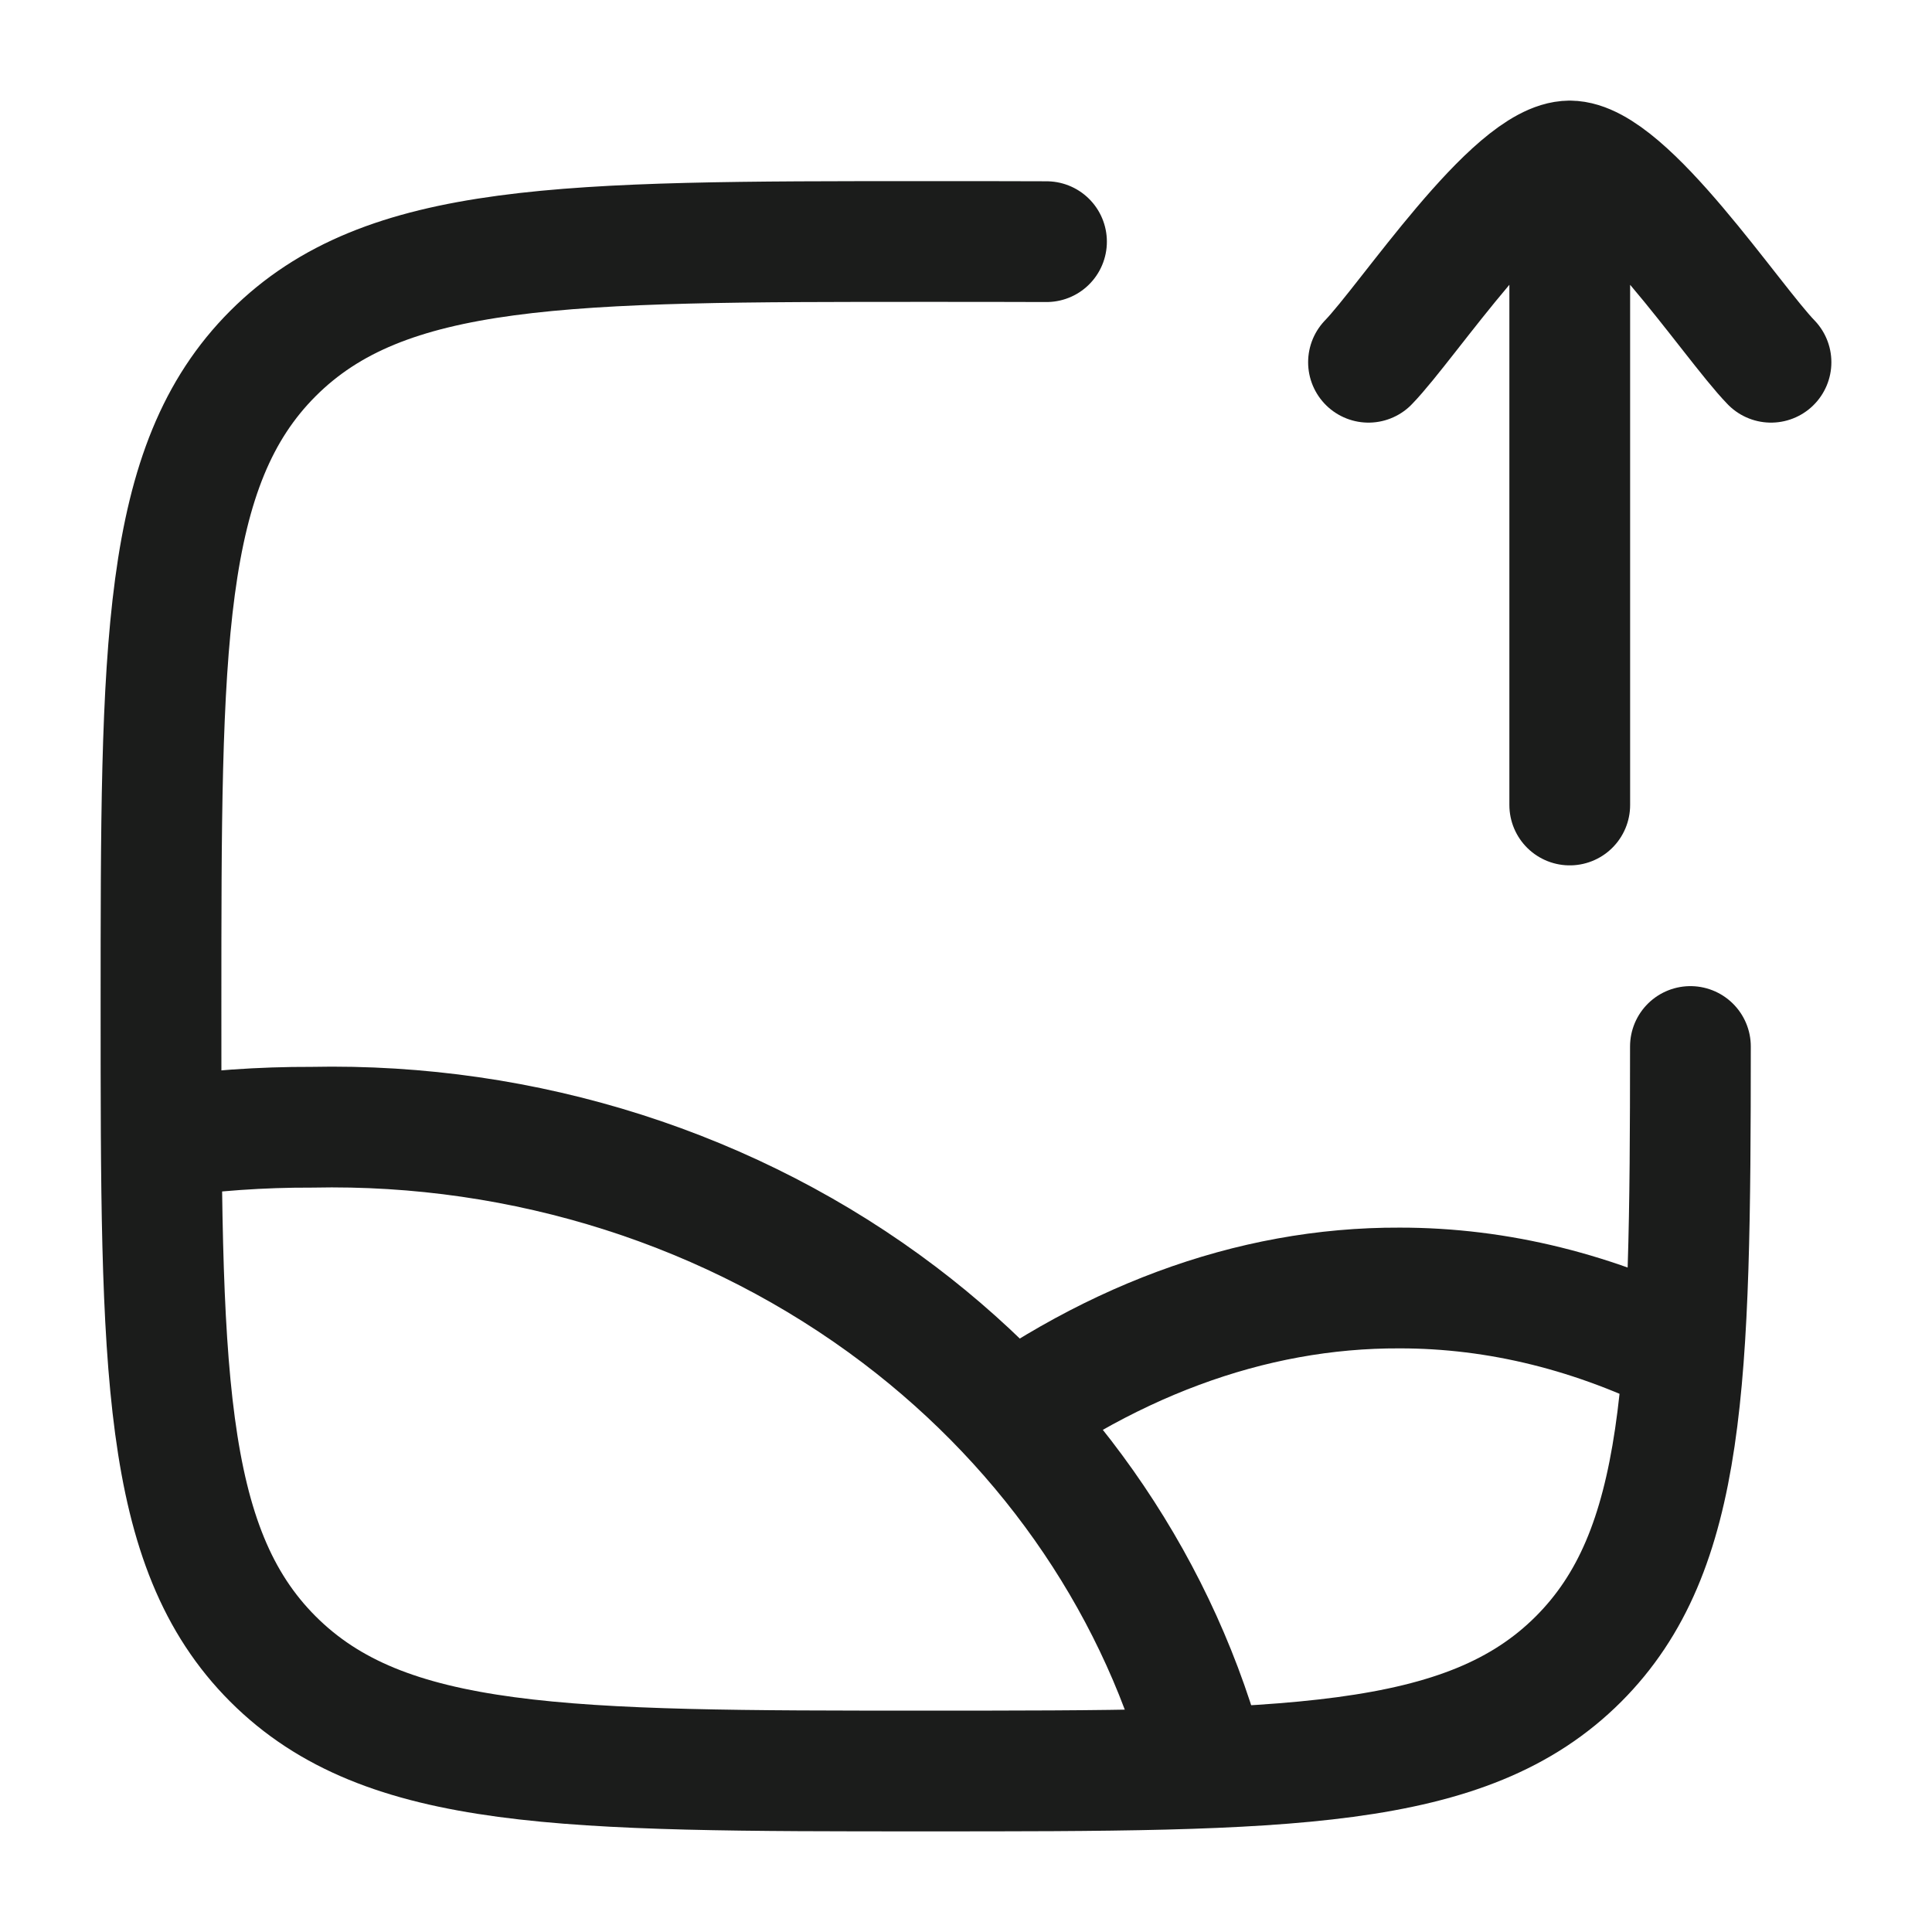 <svg xmlns="http://www.w3.org/2000/svg" width="24" height="24" fill="none" viewBox="0 0 24 24">
  <path stroke="#1B1C1B" stroke-linecap="round" stroke-width="1.5" d="M13 3.002C12.53 3 12.03 3 11.5 3 7.022 3 4.782 3 3.391 4.391S2 8.021 2 12.5c0 4.478 0 6.718 1.391 8.109S7.021 22 11.5 22c4.478 0 6.718 0 8.109-1.391 1.338-1.339 1.389-3.462 1.39-7.609"/>
  <path stroke="#1B1C1B" stroke-linejoin="round" stroke-width="1.5" d="M2 14.135c.619-.09 1.245-.134 1.872-.132 2.652-.056 5.239.77 7.3 2.331 1.91 1.448 3.253 3.44 3.828 5.666"/>
  <path stroke="#1B1C1B" stroke-linejoin="round" stroke-width="1.5" d="M21 16.896c-1.175-.595-2.391-.897-3.614-.896-1.851-.007-3.684.673-5.386 2"/>
  <path stroke="#1B1C1B" stroke-linecap="round" stroke-linejoin="round" stroke-width="1.5" d="M17 4.5c.491-.506 1.8-2.5 2.5-2.5m0 0c.7 0 2.009 1.994 2.5 2.5M19.5 2v8"/>
</svg>
